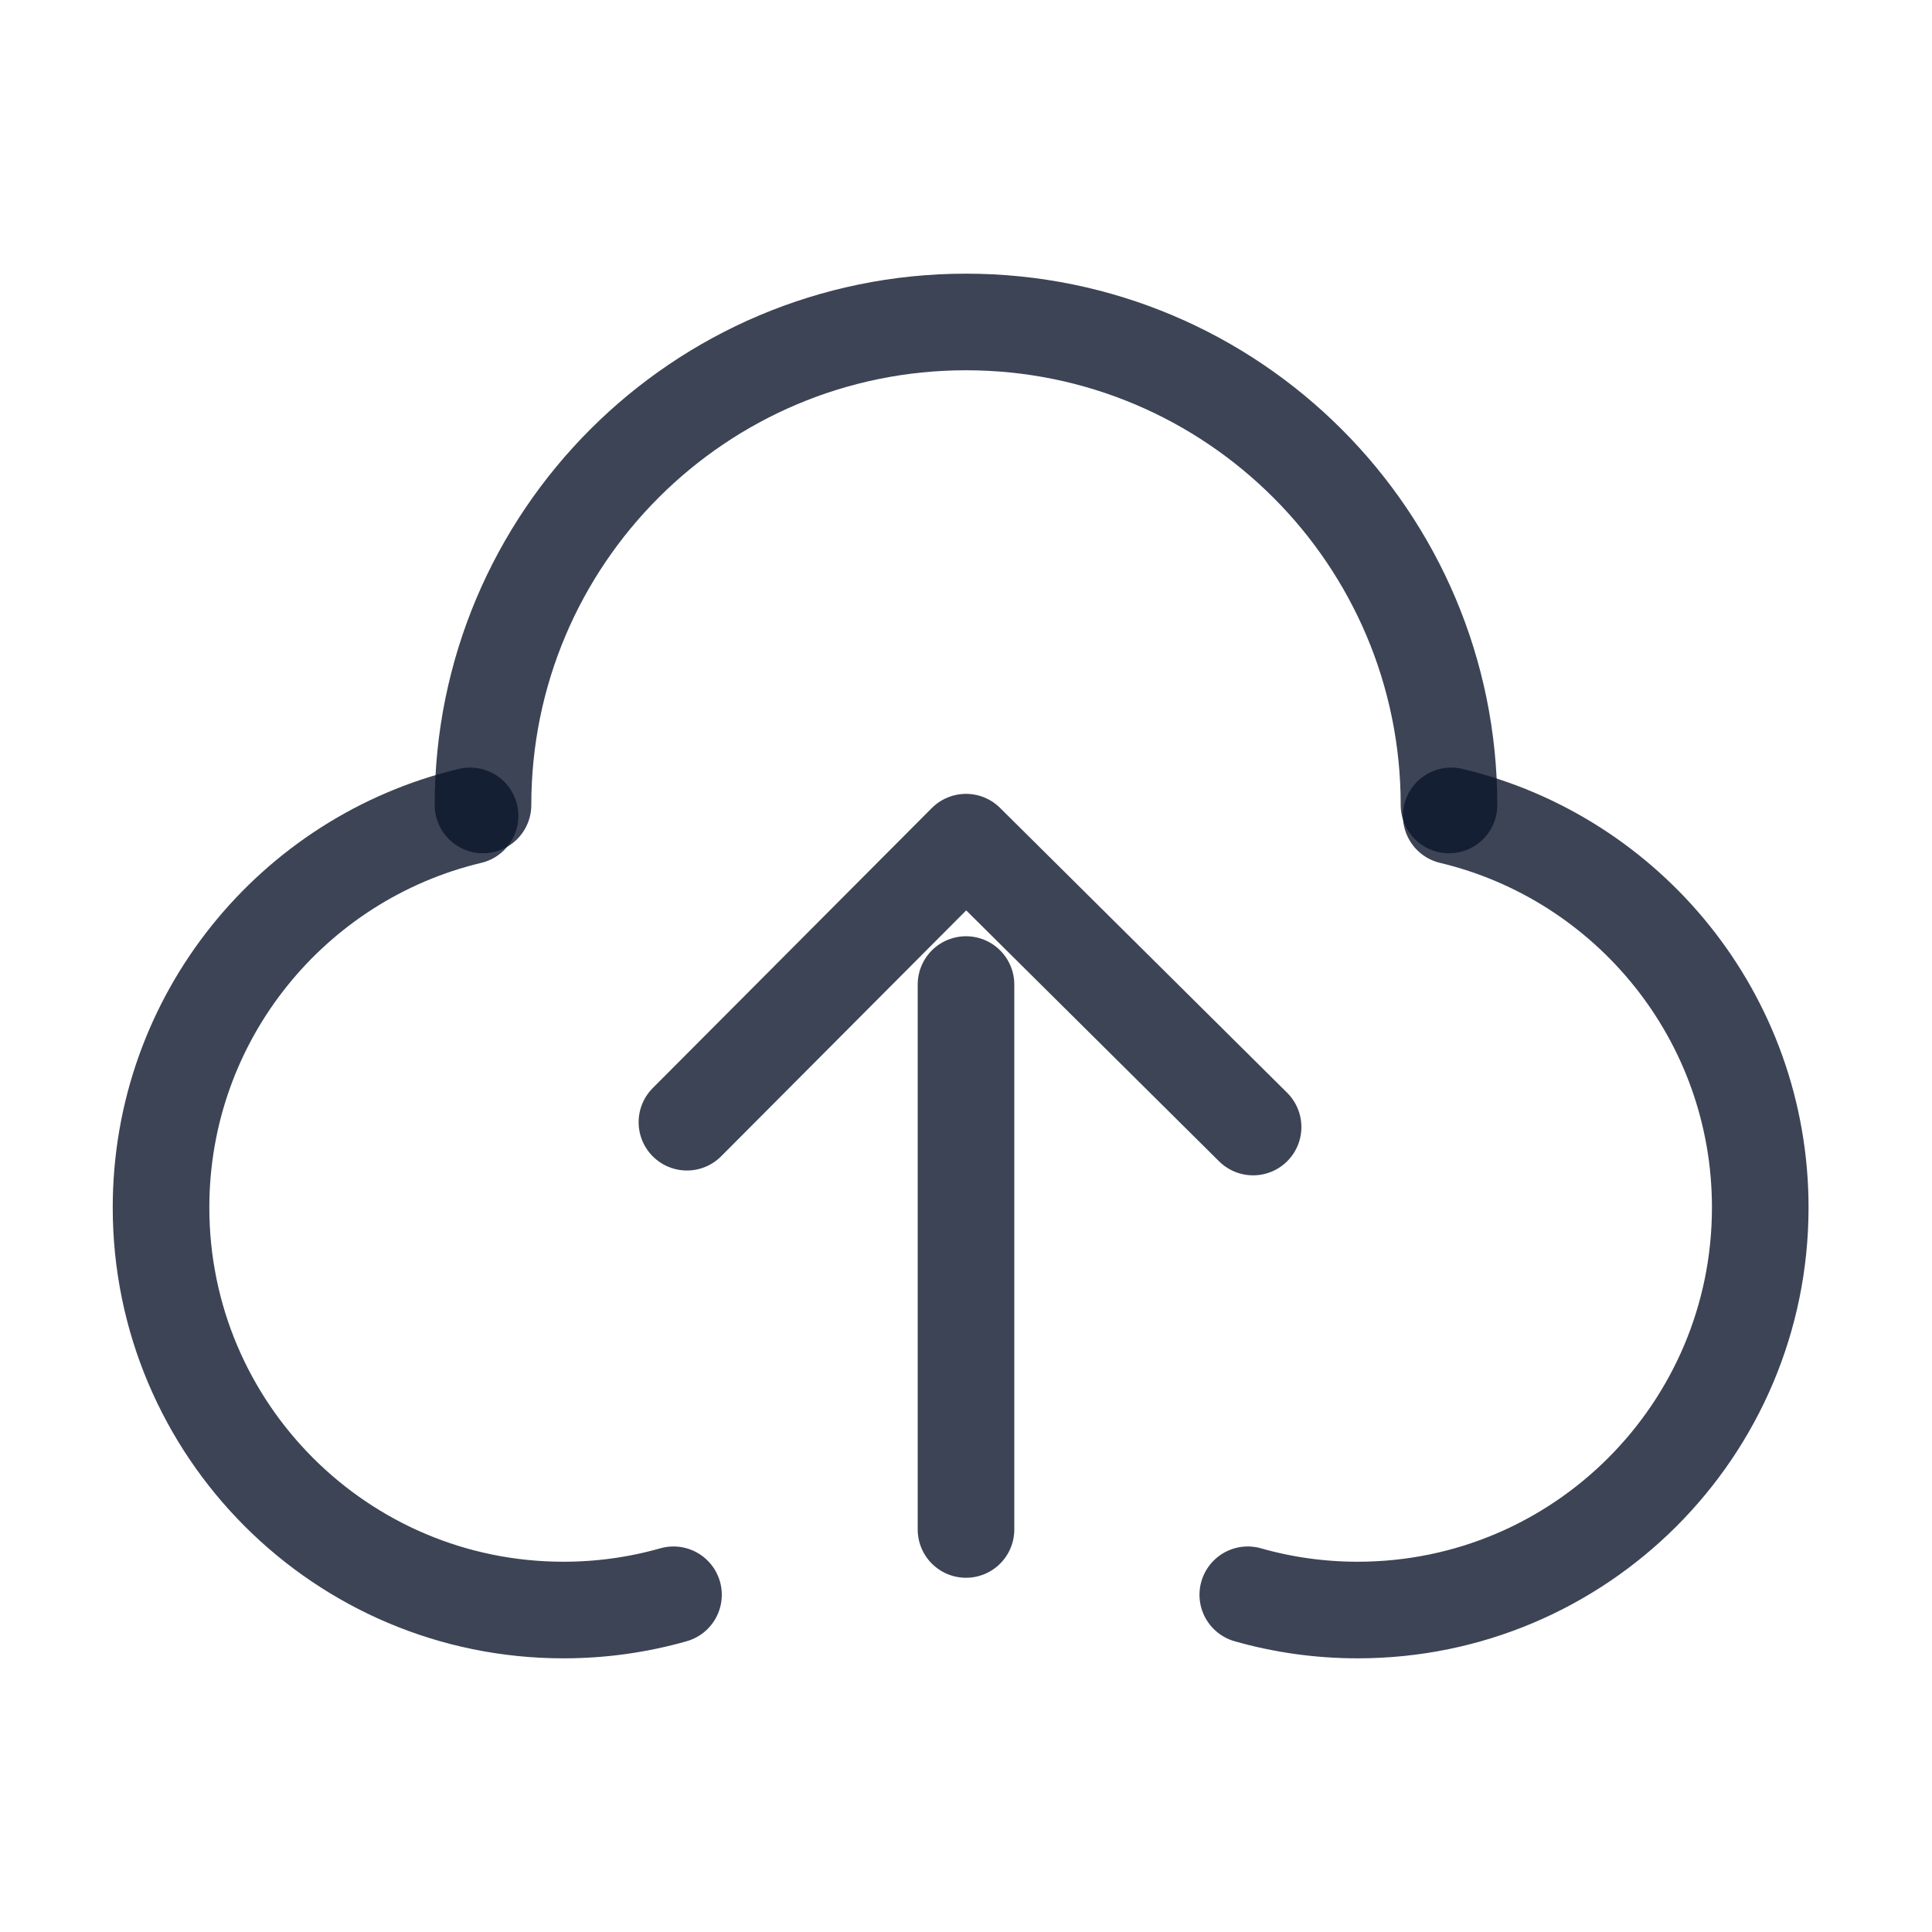 <svg width="20" height="20" viewBox="0 0 20 20" fill="none" xmlns="http://www.w3.org/2000/svg">
<path d="M4.866 8.446C3.031 8.883 1.667 10.532 1.667 12.5C1.667 14.801 3.532 16.667 5.833 16.667C6.228 16.667 6.61 16.612 6.972 16.509" stroke="#0C162B" stroke-opacity="0.8" stroke-linecap="round" stroke-linejoin="round"/>
<path d="M15.023 8.446C16.857 8.883 18.222 10.532 18.222 12.5C18.222 14.801 16.356 16.667 14.055 16.667C13.66 16.667 13.278 16.612 12.917 16.509" stroke="#0C162B" stroke-opacity="0.8" stroke-linecap="round" stroke-linejoin="round"/>
<path d="M15 8.333C15 5.572 12.761 3.333 10 3.333C7.239 3.333 5 5.572 5 8.333" stroke="#0C162B" stroke-opacity="0.8" stroke-linecap="round" stroke-linejoin="round"/>
<path d="M7.111 11.617L10 8.718L12.972 11.667" stroke="#0C162B" stroke-opacity="0.8" stroke-linecap="round" stroke-linejoin="round"/>
<path d="M10 15.833V10.192" stroke="#0C162B" stroke-opacity="0.8" stroke-linecap="round" stroke-linejoin="round"/>
</svg>
